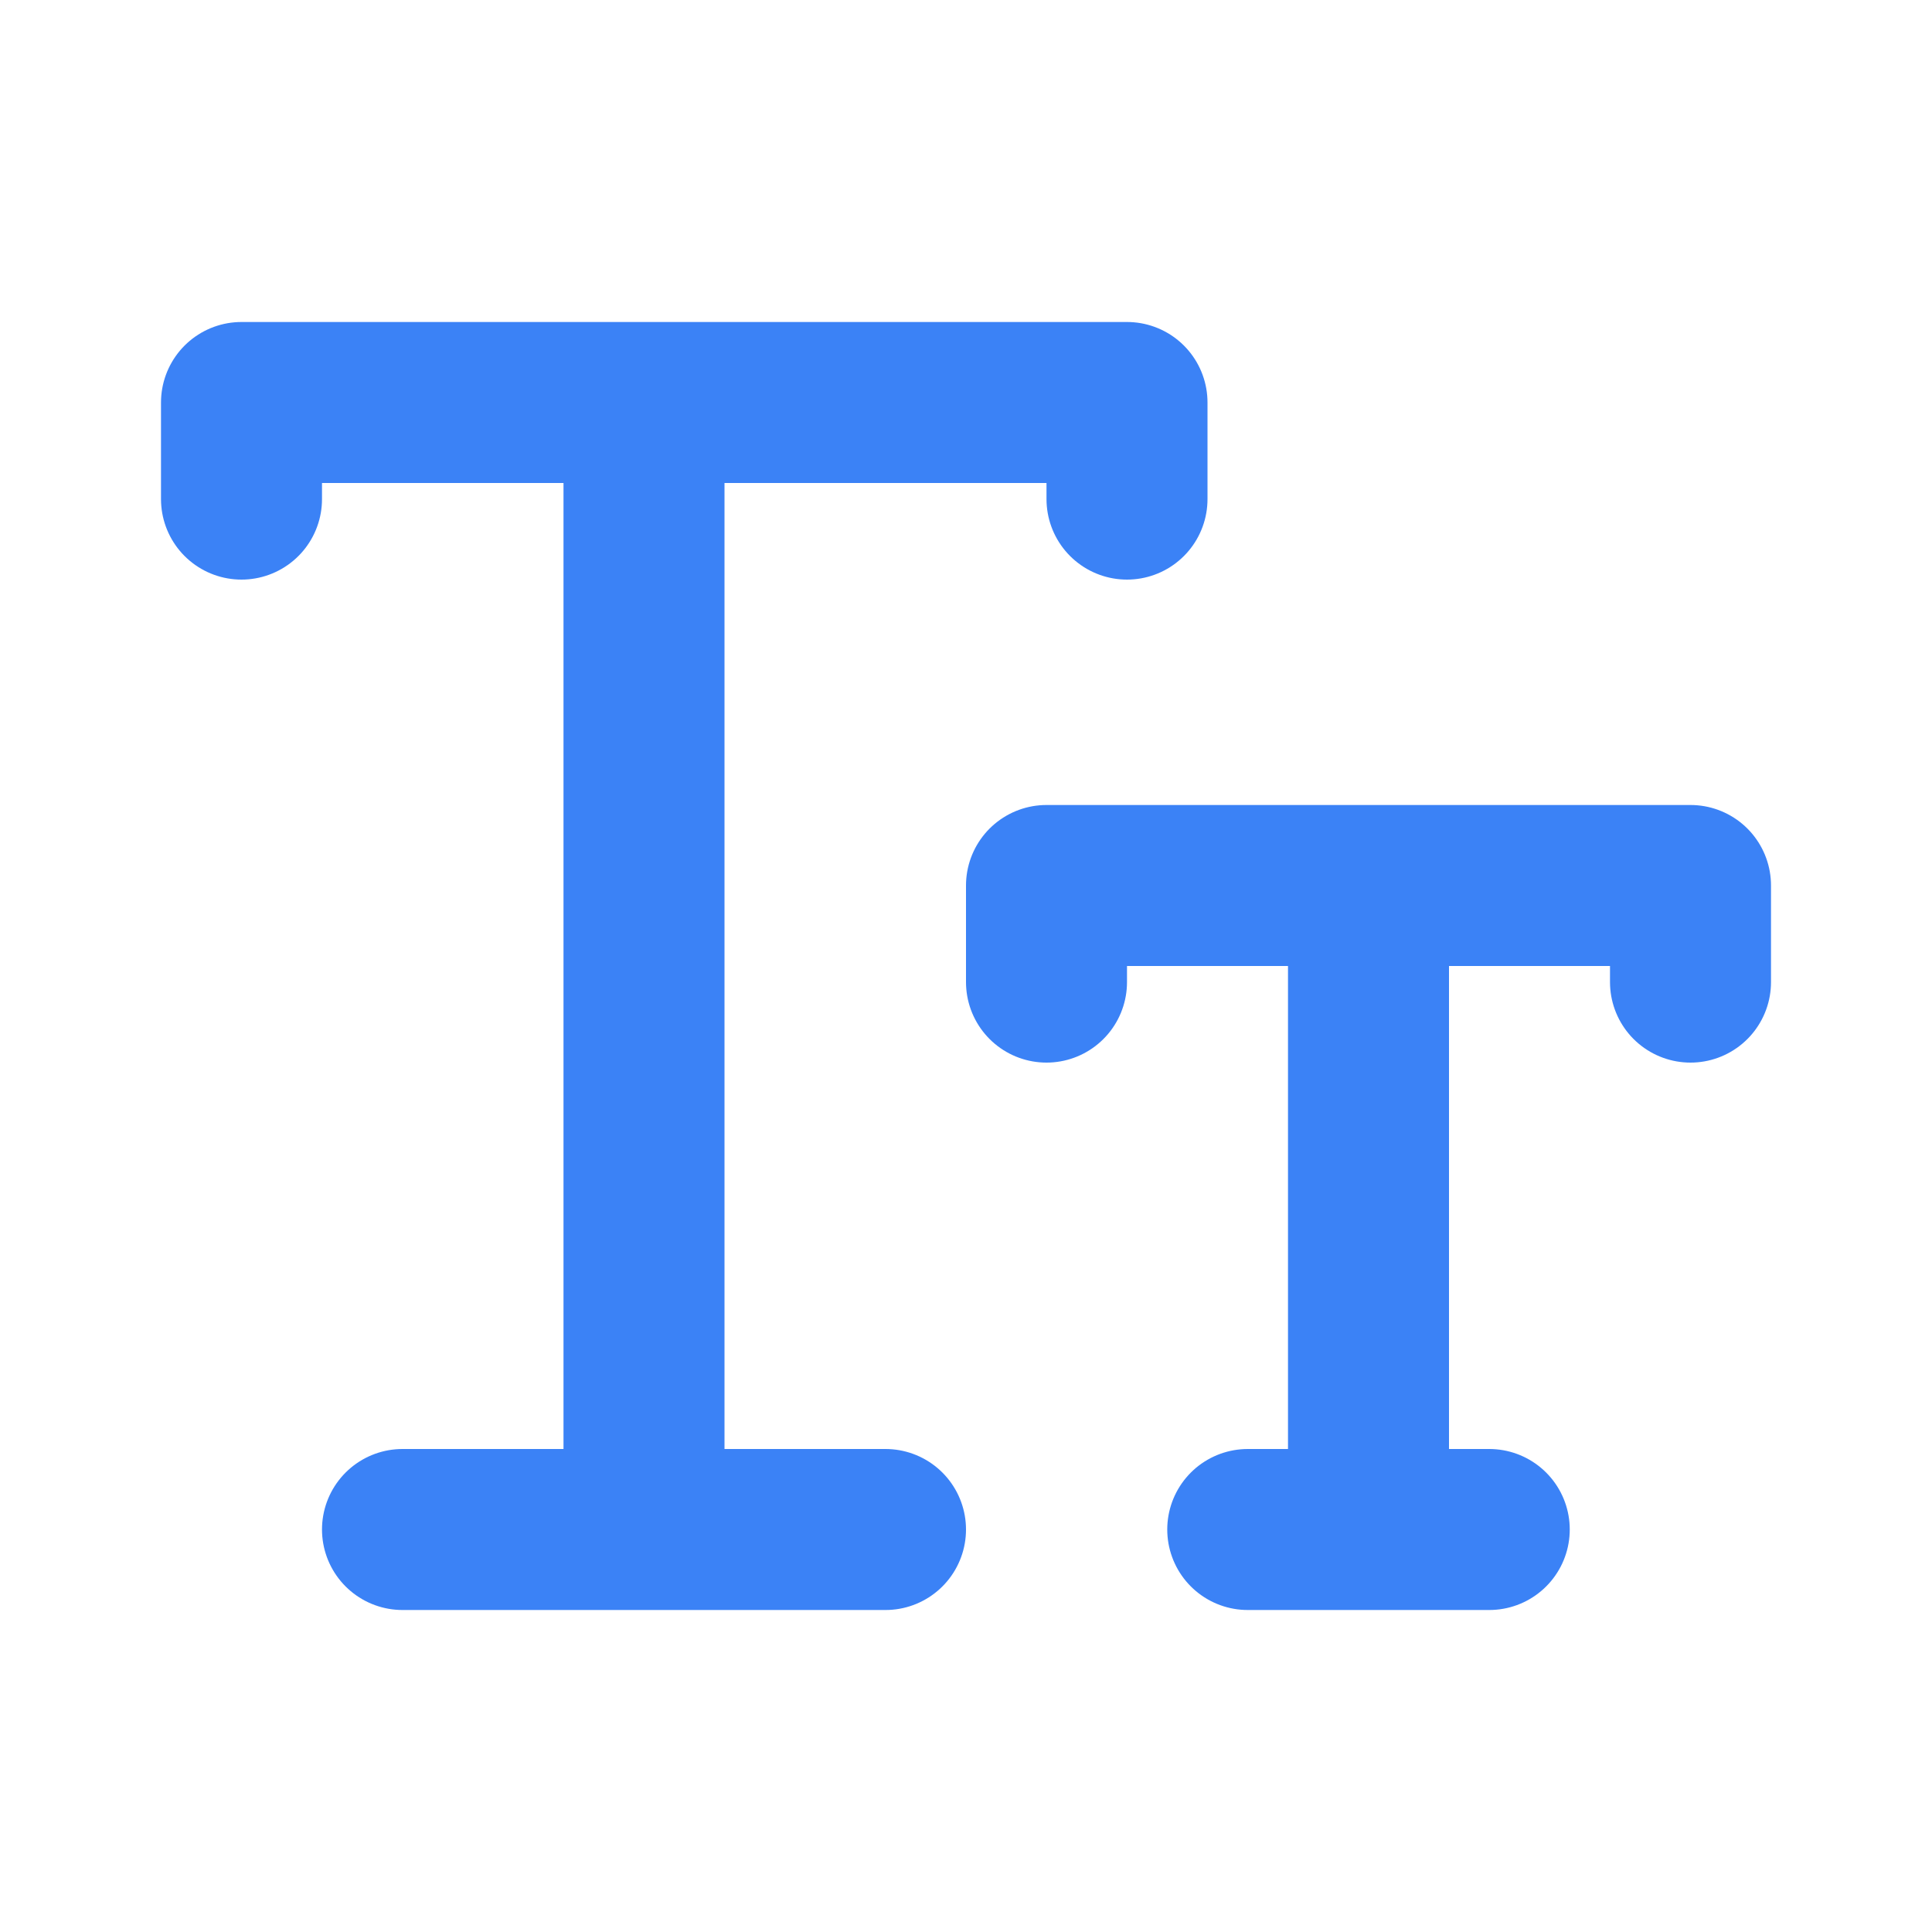 

<svg width="50" height="50" viewBox="0 0 24 24" fill="none" xmlns="http://www.w3.org/2000/svg">
<path d="M3 6.2V5H14V6.2M8 5V19M5 19H11M13 12.2V11H21V12.2M17 11L17 19M15.5 19H18.5" stroke="#3b82f6" stroke-width="2" stroke-linecap="round" stroke-linejoin="round"/>
</svg>
